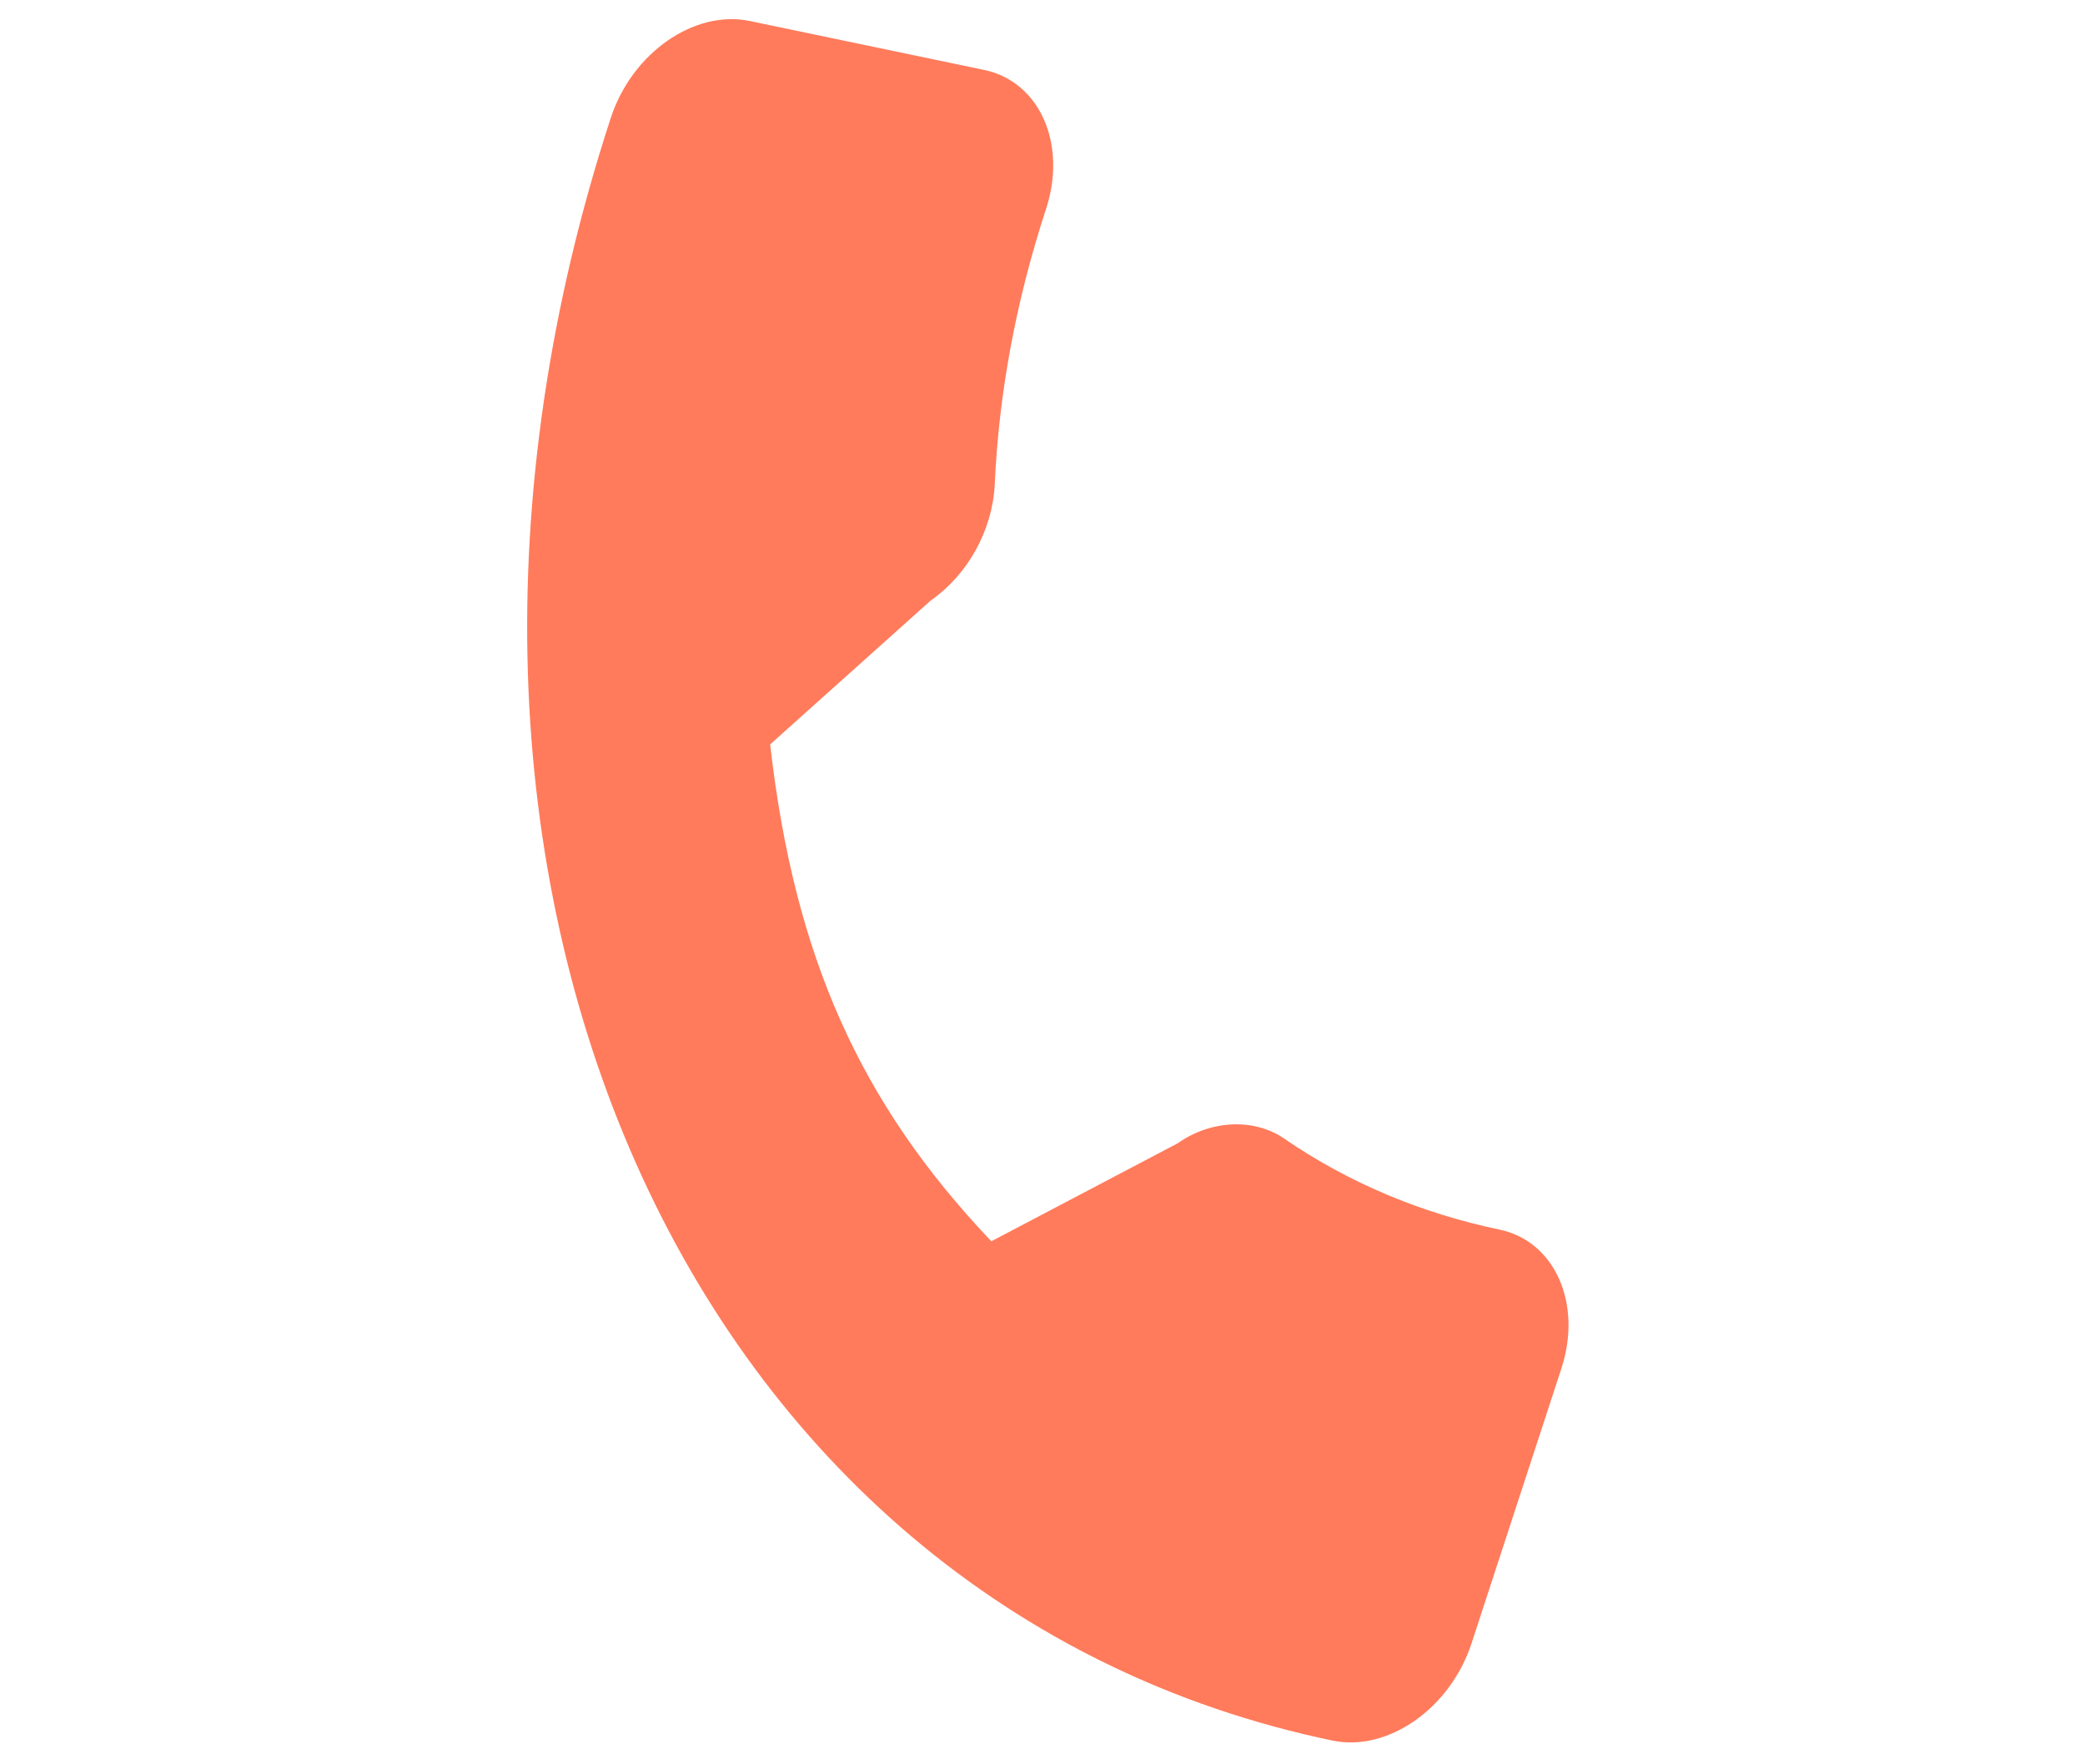 <svg width="13" height="11" viewBox="0 0 13 11" fill="none" xmlns="http://www.w3.org/2000/svg">
<path d="M9.349 7.666C8.86 7.564 8.41 7.374 8.013 7.103C7.821 6.967 7.546 6.984 7.343 7.128L6.181 7.739C5.36 6.875 4.952 5.96 4.802 4.641L5.802 3.745C6.033 3.584 6.186 3.31 6.202 3.026C6.227 2.457 6.334 1.877 6.522 1.303C6.655 0.897 6.482 0.508 6.136 0.436L4.675 0.131C4.329 0.059 3.94 0.33 3.808 0.736C2.26 5.472 4.278 10.011 8.308 10.852C8.653 10.924 9.042 10.652 9.175 10.246L9.735 8.533C9.868 8.127 9.694 7.738 9.349 7.666Z" fill="#FF7B5B"/>
</svg>
